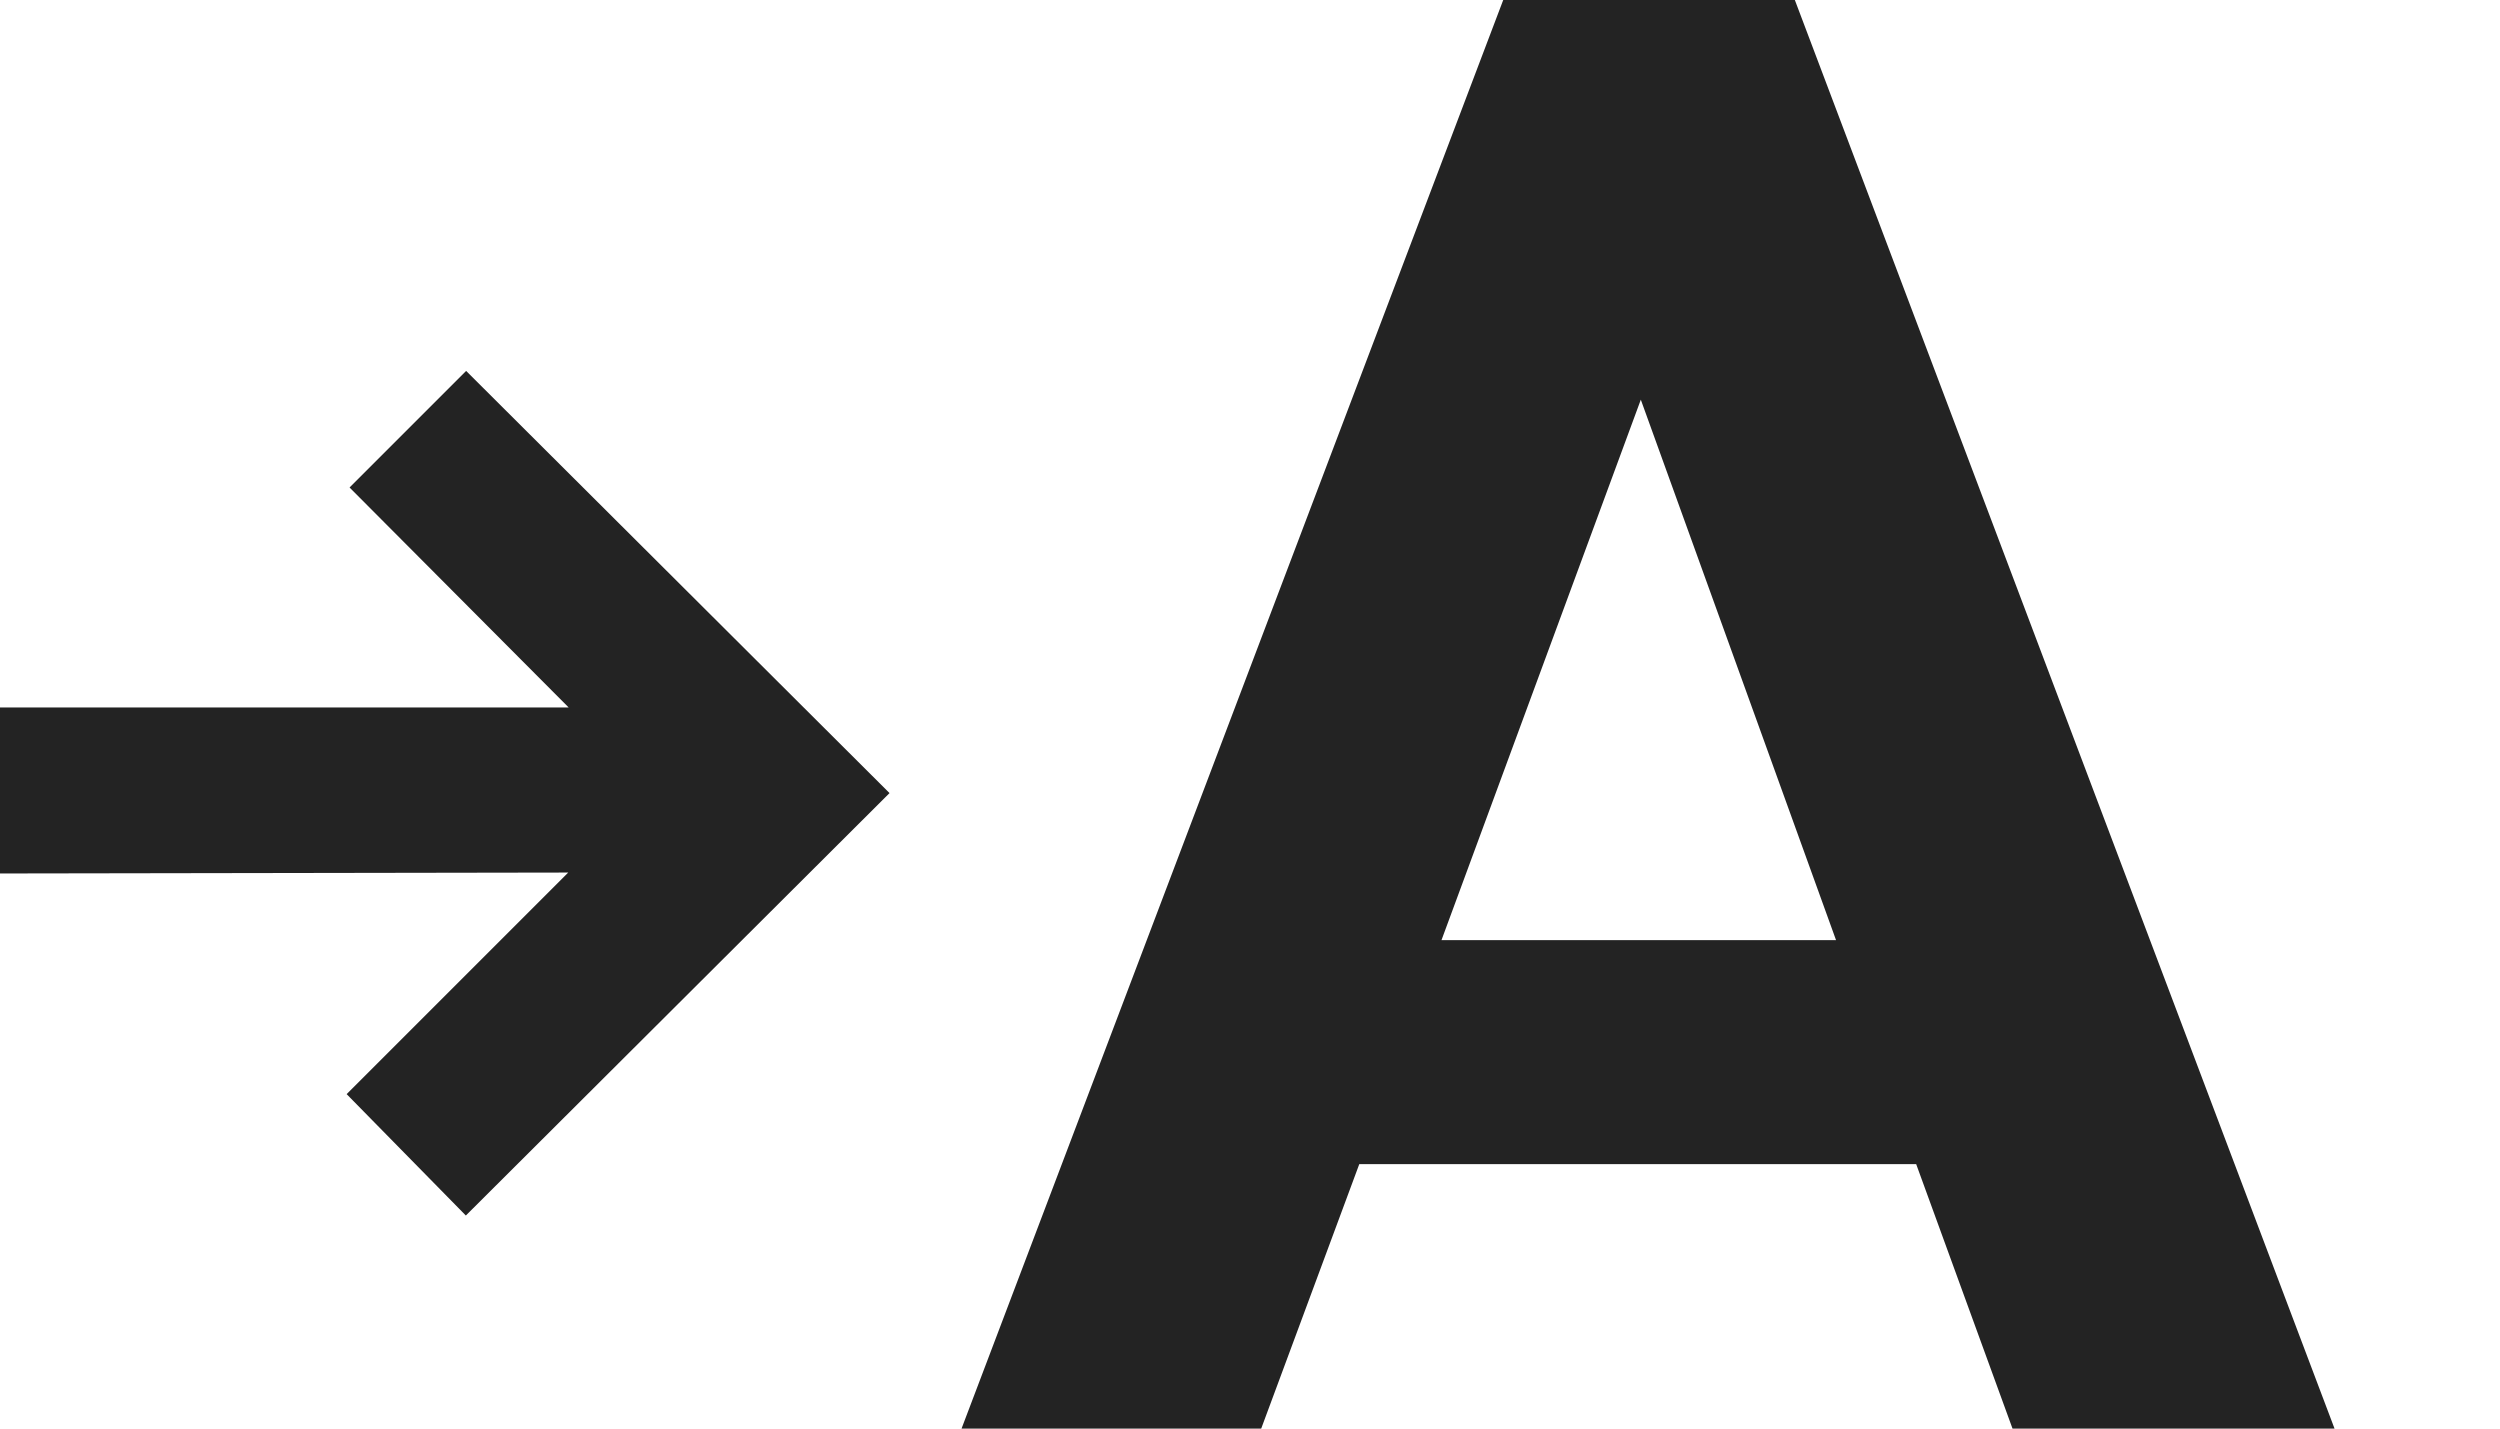 <?xml version="1.0" encoding="utf-8"?>
<!-- Generator: Adobe Illustrator 22.1.0, SVG Export Plug-In . SVG Version: 6.00 Build 0)  -->
<svg version="1.1" id="Ebene_1" xmlns="http://www.w3.org/2000/svg" xmlns:xlink="http://www.w3.org/1999/xlink" x="0px" y="0px"
	 viewBox="0 0 700 400" style="enable-background:new 0 0 700 400;" xml:space="preserve">
<style type="text/css">
	.st0{fill:#232323;}
	.st1{fill:#232323;stroke:#232323;stroke-width:25;stroke-miterlimit:10;}
	.st2{fill:none;stroke:#232323;stroke-width:21;stroke-miterlimit:10;}
</style>
<g>
	<path class="st0" d="M536.533,325.962H380.597l-32.223,86.887h-84.01L421.451-1.446h80.558
		l156.511,414.294h-90.339L536.533,325.962z M514.092,263.242L459.428,111.91
		l-55.814,151.333H514.092z"/>
</g>
<g>
	<path class="st1" d="M231.365,222.063L130.531,322.603l-15.875-16.168l74.67-74.67
		L8.825,232.059v-21.46h180.501l-73.788-74.082l14.993-14.993L231.365,222.063z"/>
</g>
</svg>
